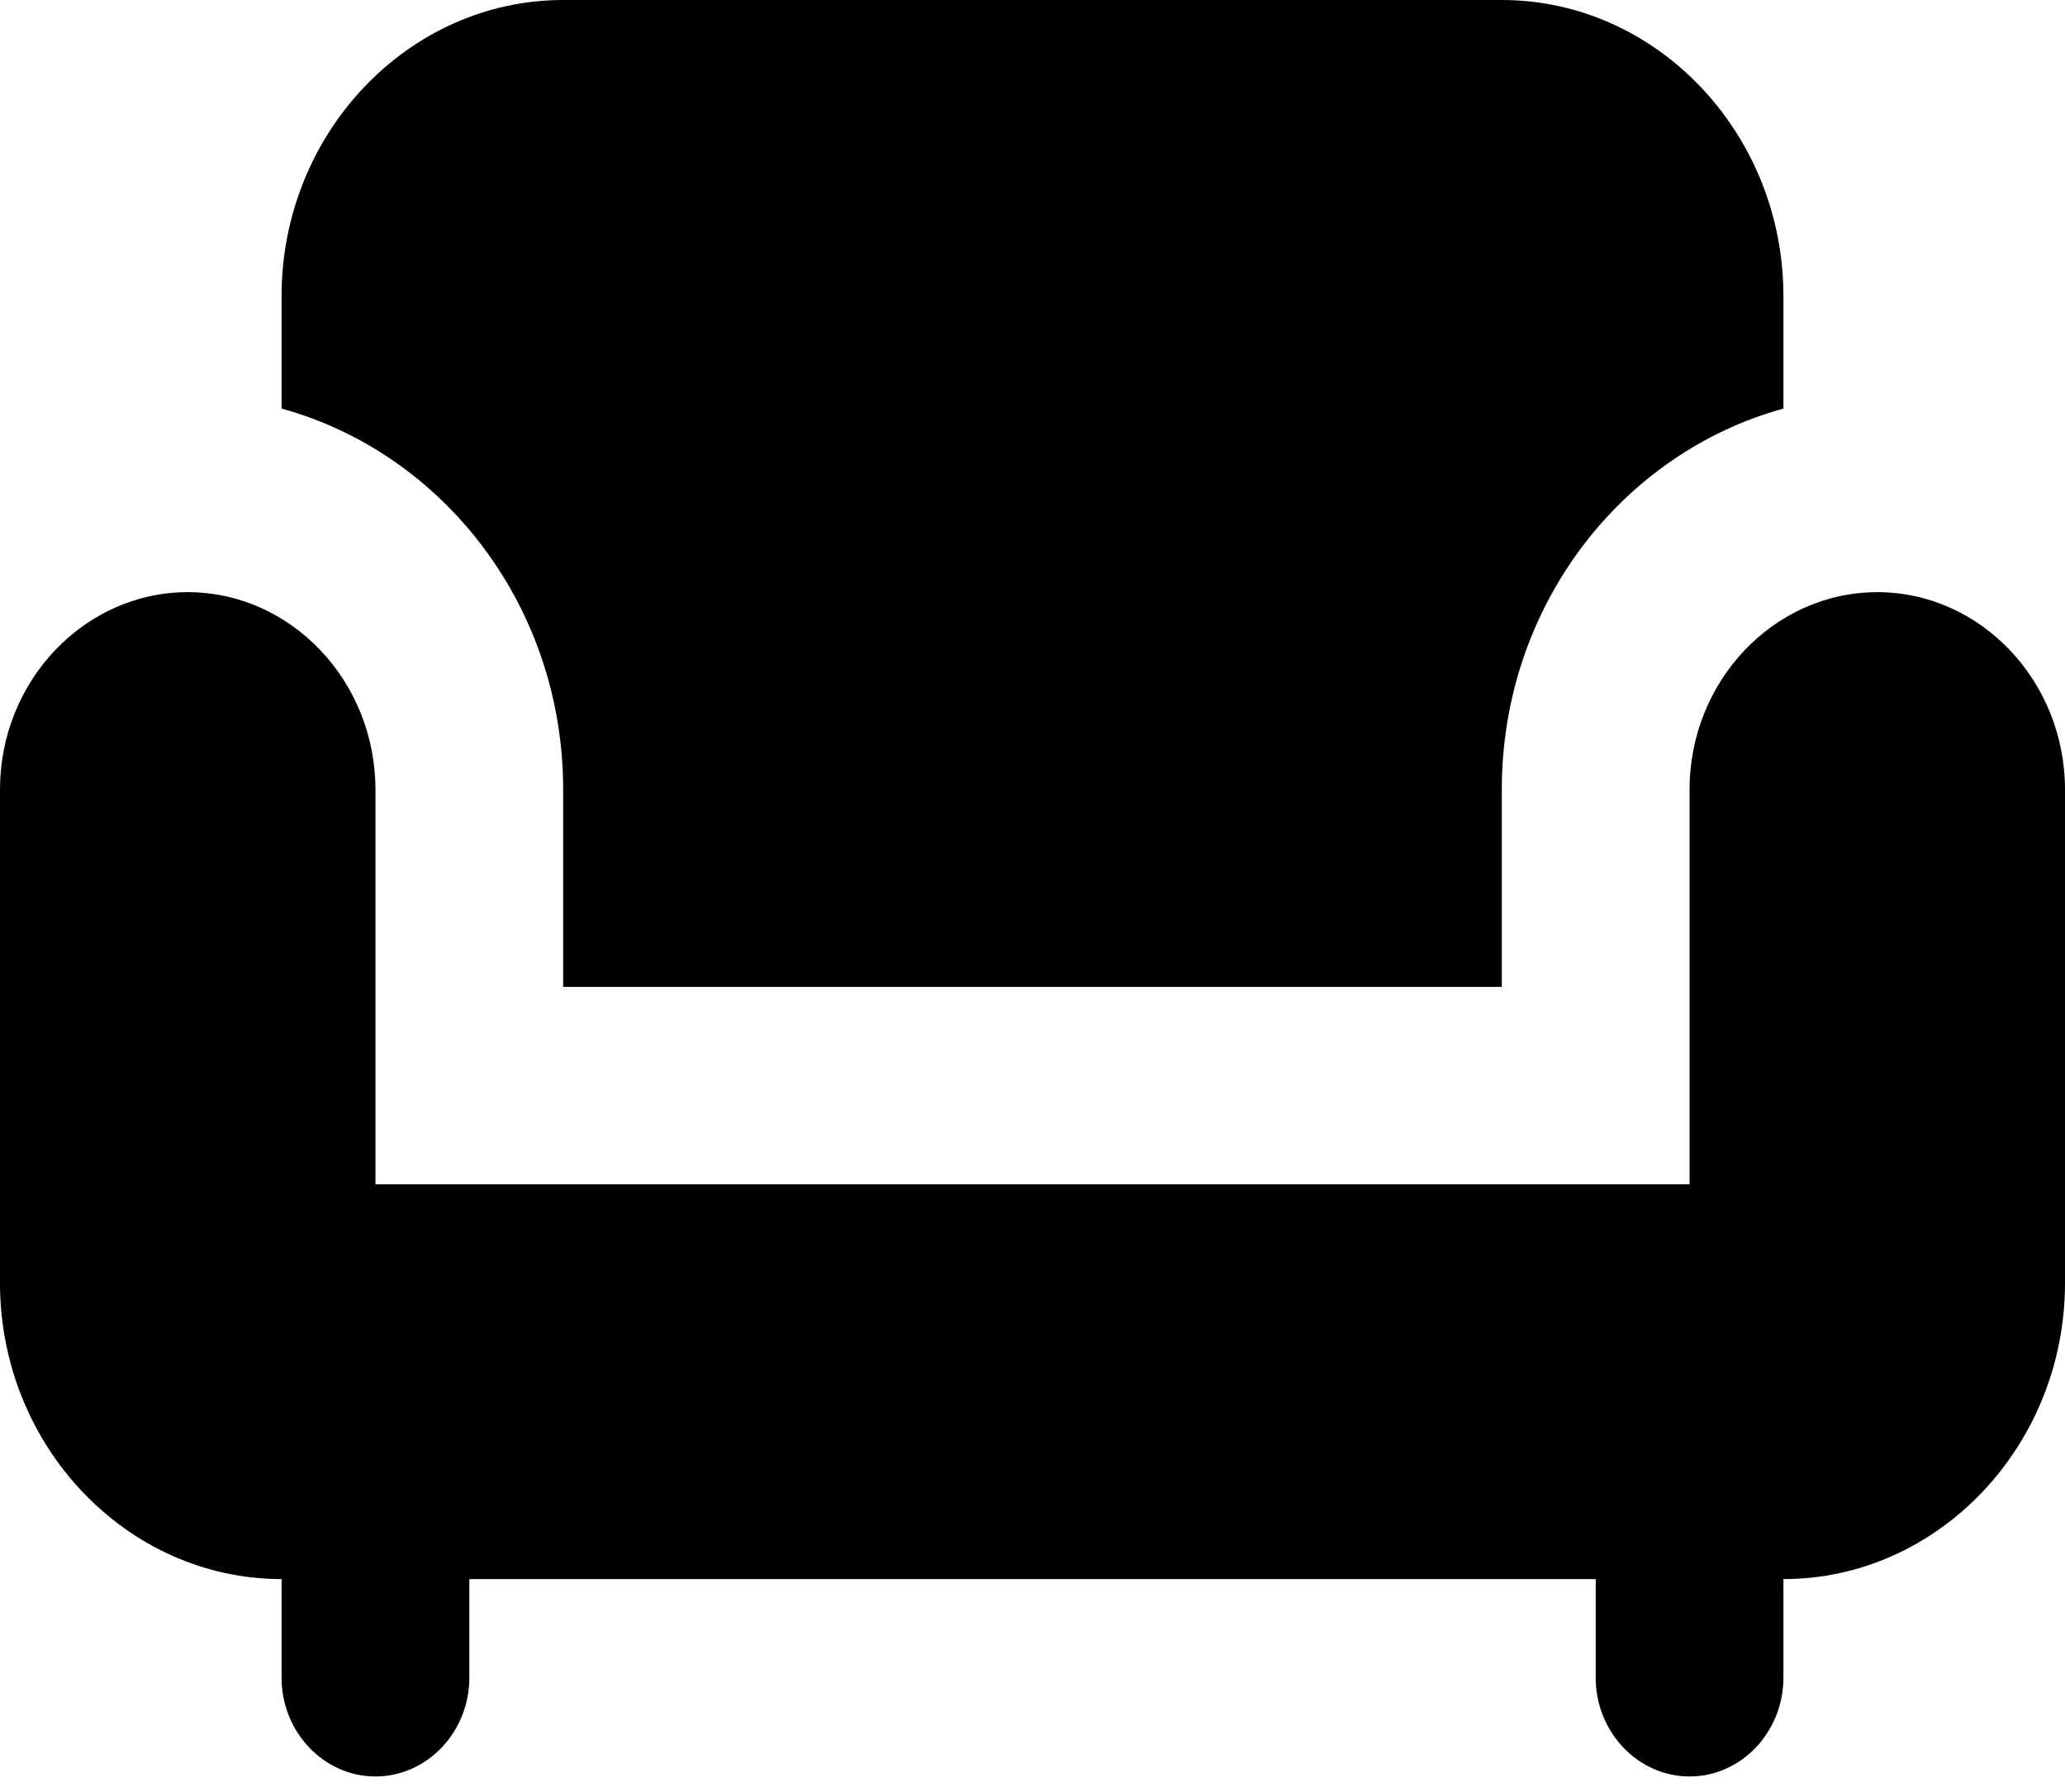 <svg width="53" height="46" viewBox="0 0 53 46" fill="none" xmlns="http://www.w3.org/2000/svg">
<path d="M48.182 15.202C45.532 15.202 43.364 17.482 43.364 20.269V30.403H9.636V20.269C9.636 17.482 7.468 15.202 4.818 15.202C2.168 15.202 0 17.482 0 20.269V32.937C0 37.117 3.252 40.538 7.227 40.538V43.071C7.227 44.465 8.311 45.605 9.636 45.605C10.961 45.605 12.046 44.465 12.046 43.071V40.538H40.955V43.071C40.955 44.465 42.039 45.605 43.364 45.605C44.689 45.605 45.773 44.465 45.773 43.071V40.538C49.748 40.538 53 37.117 53 32.937V20.269C53 17.482 50.832 15.202 48.182 15.202Z" fill="black"/>
<path d="M14.454 20.269V25.336H38.545V20.269C38.545 15.556 41.629 11.629 45.773 10.489V7.601C45.773 3.42 42.52 0 38.545 0H14.454C10.479 0 7.227 3.42 7.227 7.601V10.489C11.371 11.629 14.454 15.556 14.454 20.269Z" fill="black"/>
</svg>
